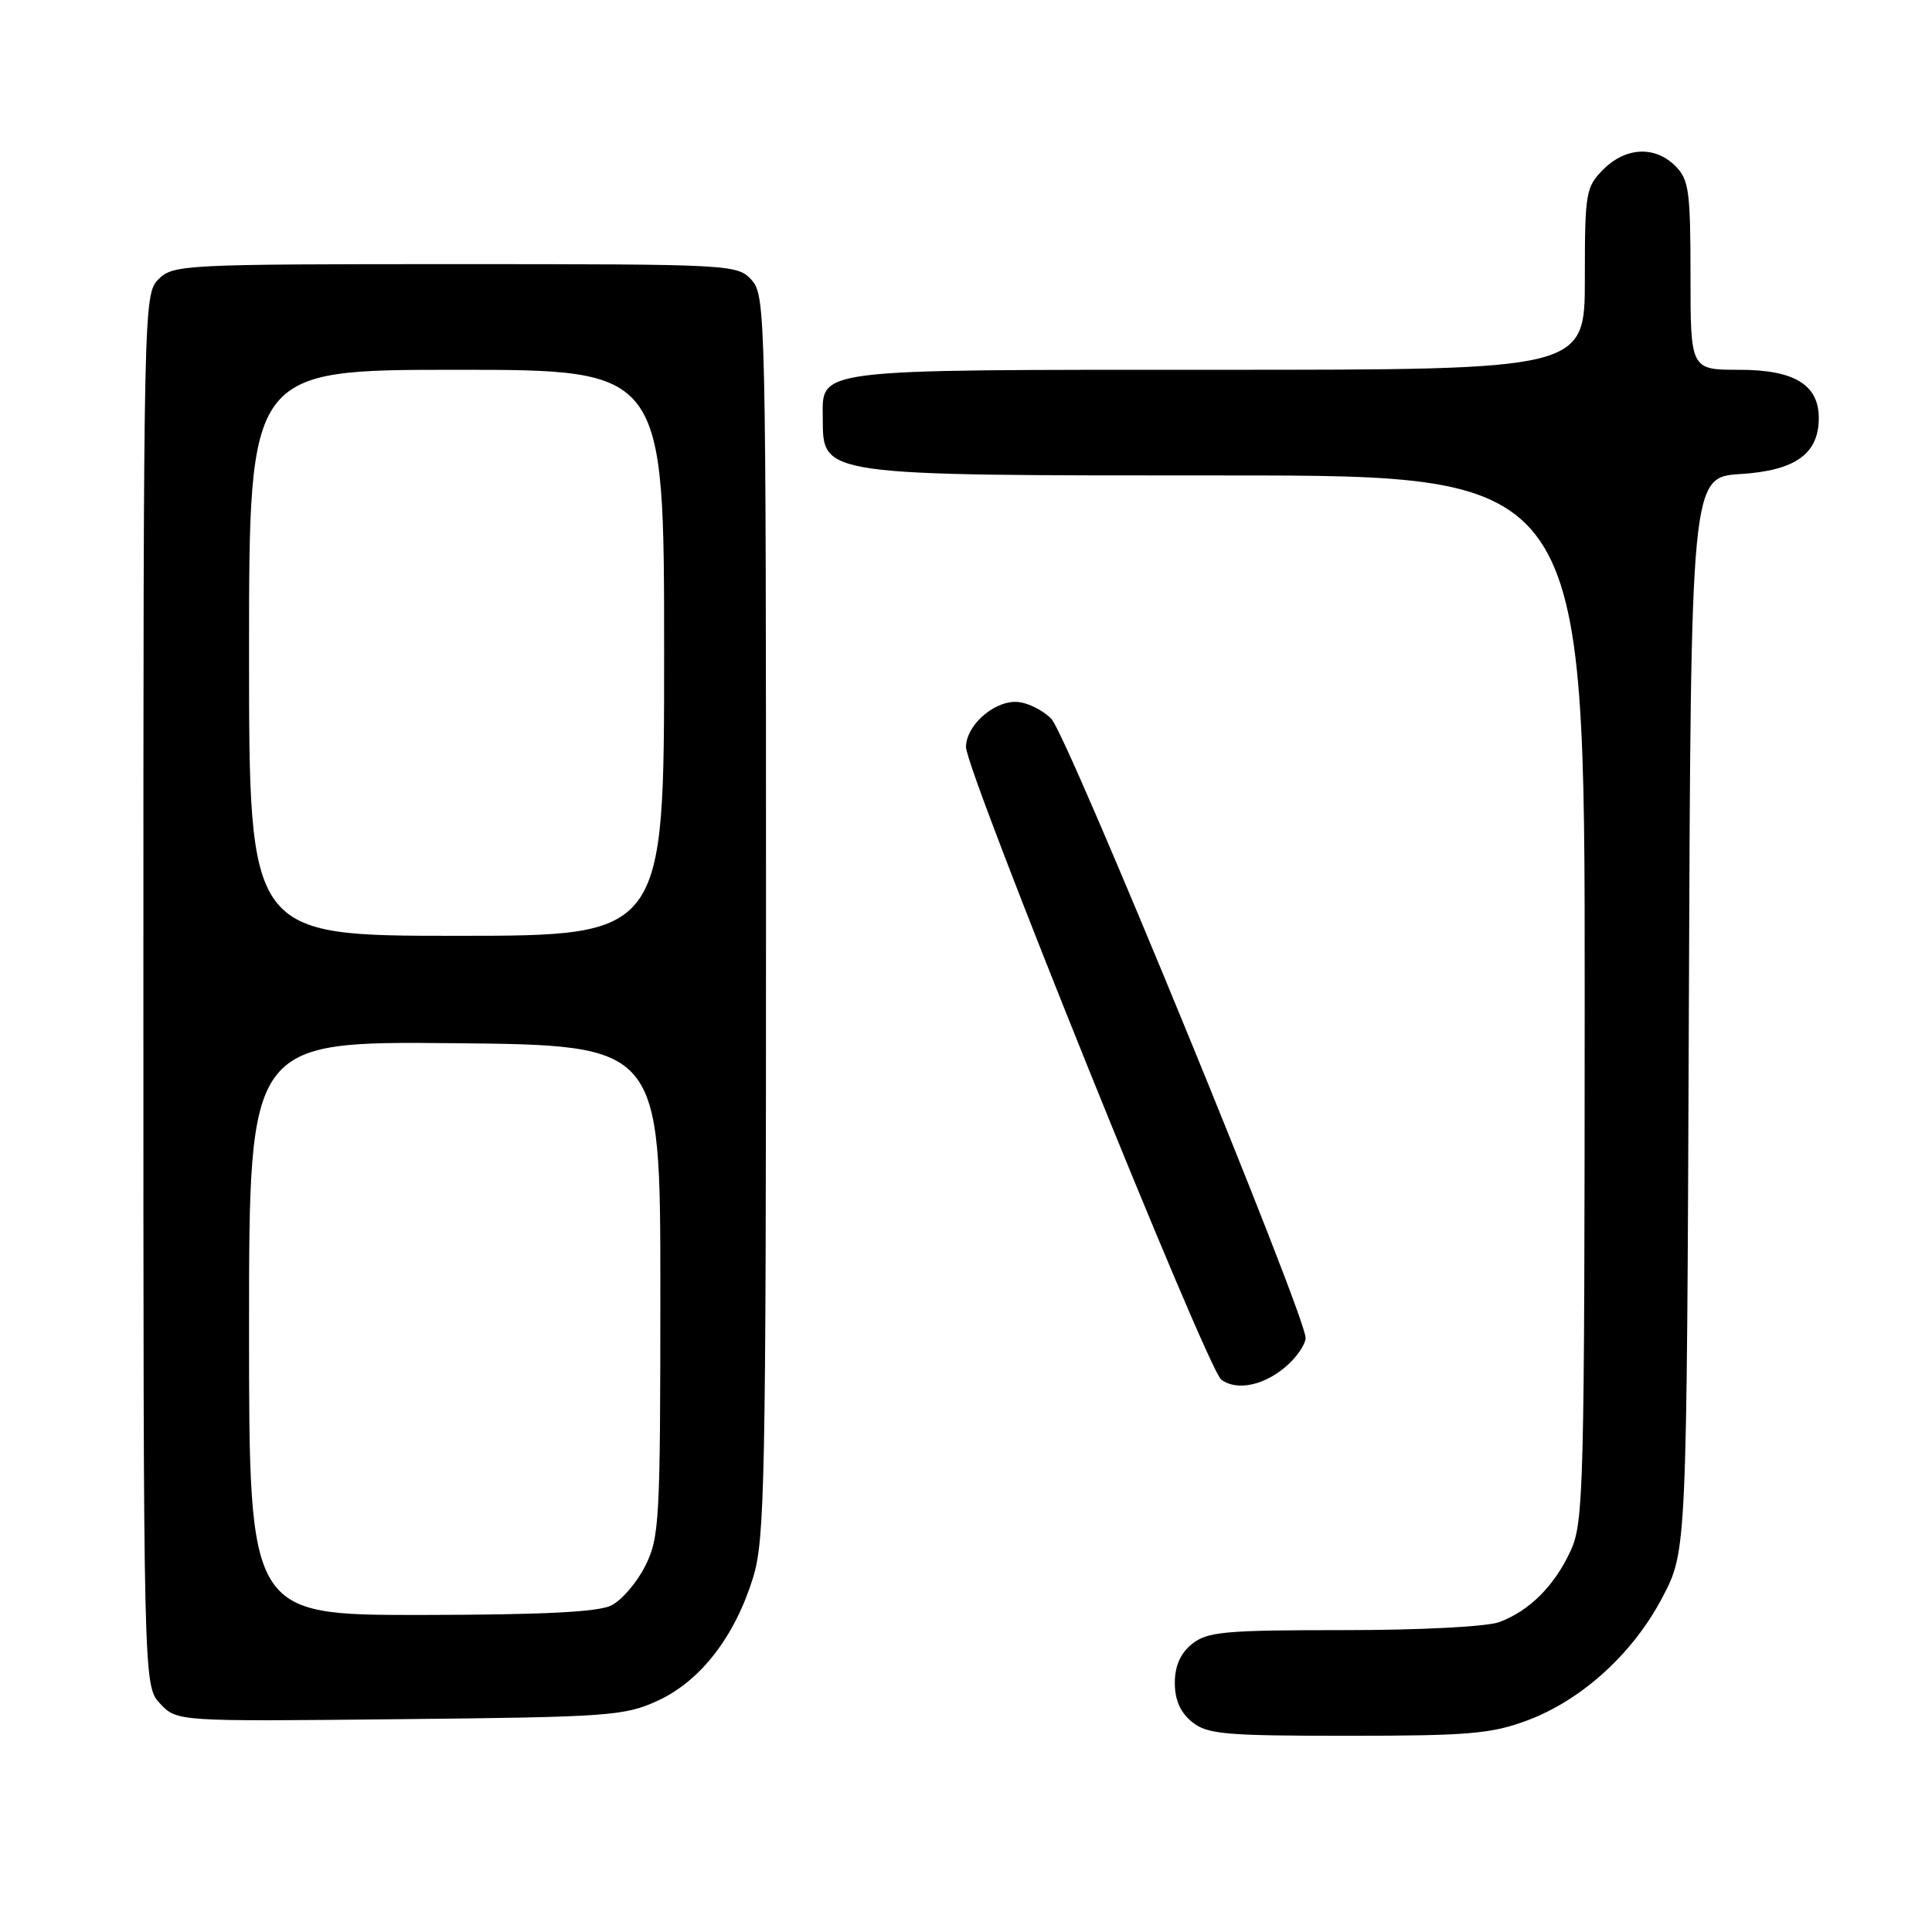<?xml version="1.0" encoding="UTF-8" standalone="no"?>
<!DOCTYPE svg PUBLIC "-//W3C//DTD SVG 1.1//EN" "http://www.w3.org/Graphics/SVG/1.1/DTD/svg11.dtd" >
<svg xmlns="http://www.w3.org/2000/svg" xmlns:xlink="http://www.w3.org/1999/xlink" version="1.1" viewBox="0 0 256 256">
 <g >
 <path fill="currentColor"
d=" M 202.36 227.97 C 209.63 225.25 216.41 219.07 220.30 211.62 C 223.50 205.50 223.50 205.50 223.78 134.36 C 224.05 63.23 224.05 63.23 230.66 62.81 C 237.91 62.35 241.00 60.13 241.00 55.39 C 241.00 50.98 237.74 49.00 230.50 49.00 C 224.00 49.00 224.00 49.00 224.00 36.50 C 224.00 25.33 223.79 23.79 222.00 22.00 C 219.30 19.30 215.43 19.48 212.45 22.45 C 210.12 24.79 210.00 25.50 210.00 36.95 C 210.00 49.00 210.00 49.00 161.33 49.00 C 107.41 49.00 108.98 48.81 109.02 55.40 C 109.05 63.09 108.45 63.00 162.43 63.00 C 210.00 63.00 210.00 63.00 209.98 132.25 C 209.96 197.44 209.85 201.73 208.11 205.50 C 205.97 210.13 202.69 213.42 198.68 214.93 C 197.07 215.54 188.24 216.00 178.05 216.00 C 162.21 216.00 159.97 216.21 157.94 217.84 C 156.40 219.09 155.67 220.76 155.67 223.00 C 155.67 225.24 156.40 226.91 157.94 228.16 C 159.97 229.80 162.23 230.00 178.57 230.00 C 194.58 230.00 197.62 229.74 202.36 227.97 Z  M 87.18 225.34 C 92.83 222.73 97.36 216.87 99.78 209.06 C 101.35 203.99 101.50 196.29 101.50 121.36 C 101.50 41.98 101.44 39.14 99.60 37.11 C 97.72 35.04 97.04 35.00 60.35 35.00 C 24.33 35.00 22.93 35.07 21.00 37.00 C 19.03 38.97 19.00 40.33 19.00 131.19 C 19.00 223.37 19.00 223.37 21.22 225.74 C 23.45 228.11 23.45 228.11 52.97 227.80 C 80.78 227.52 82.77 227.37 87.18 225.34 Z  M 170.75 180.75 C 171.99 179.60 173.00 178.03 173.00 177.28 C 173.00 174.29 141.42 97.38 139.31 95.25 C 138.09 94.01 135.95 93.00 134.55 93.00 C 131.51 93.00 128.00 96.21 128.00 98.99 C 128.00 102.18 159.95 181.36 161.81 182.79 C 163.92 184.41 167.77 183.53 170.75 180.75 Z  M 33.00 175.98 C 33.00 137.97 33.00 137.97 60.25 138.23 C 87.50 138.50 87.50 138.50 87.50 171.00 C 87.50 201.50 87.38 203.75 85.50 207.49 C 84.40 209.69 82.38 212.04 81.00 212.73 C 79.23 213.61 71.85 213.97 55.75 213.99 C 33.00 214.00 33.00 214.00 33.00 175.98 Z  M 33.00 86.50 C 33.00 49.00 33.00 49.00 60.50 49.00 C 88.00 49.00 88.00 49.00 88.00 86.50 C 88.00 124.00 88.00 124.00 60.50 124.00 C 33.00 124.00 33.00 124.00 33.00 86.50 Z "/>
</g>
</svg>